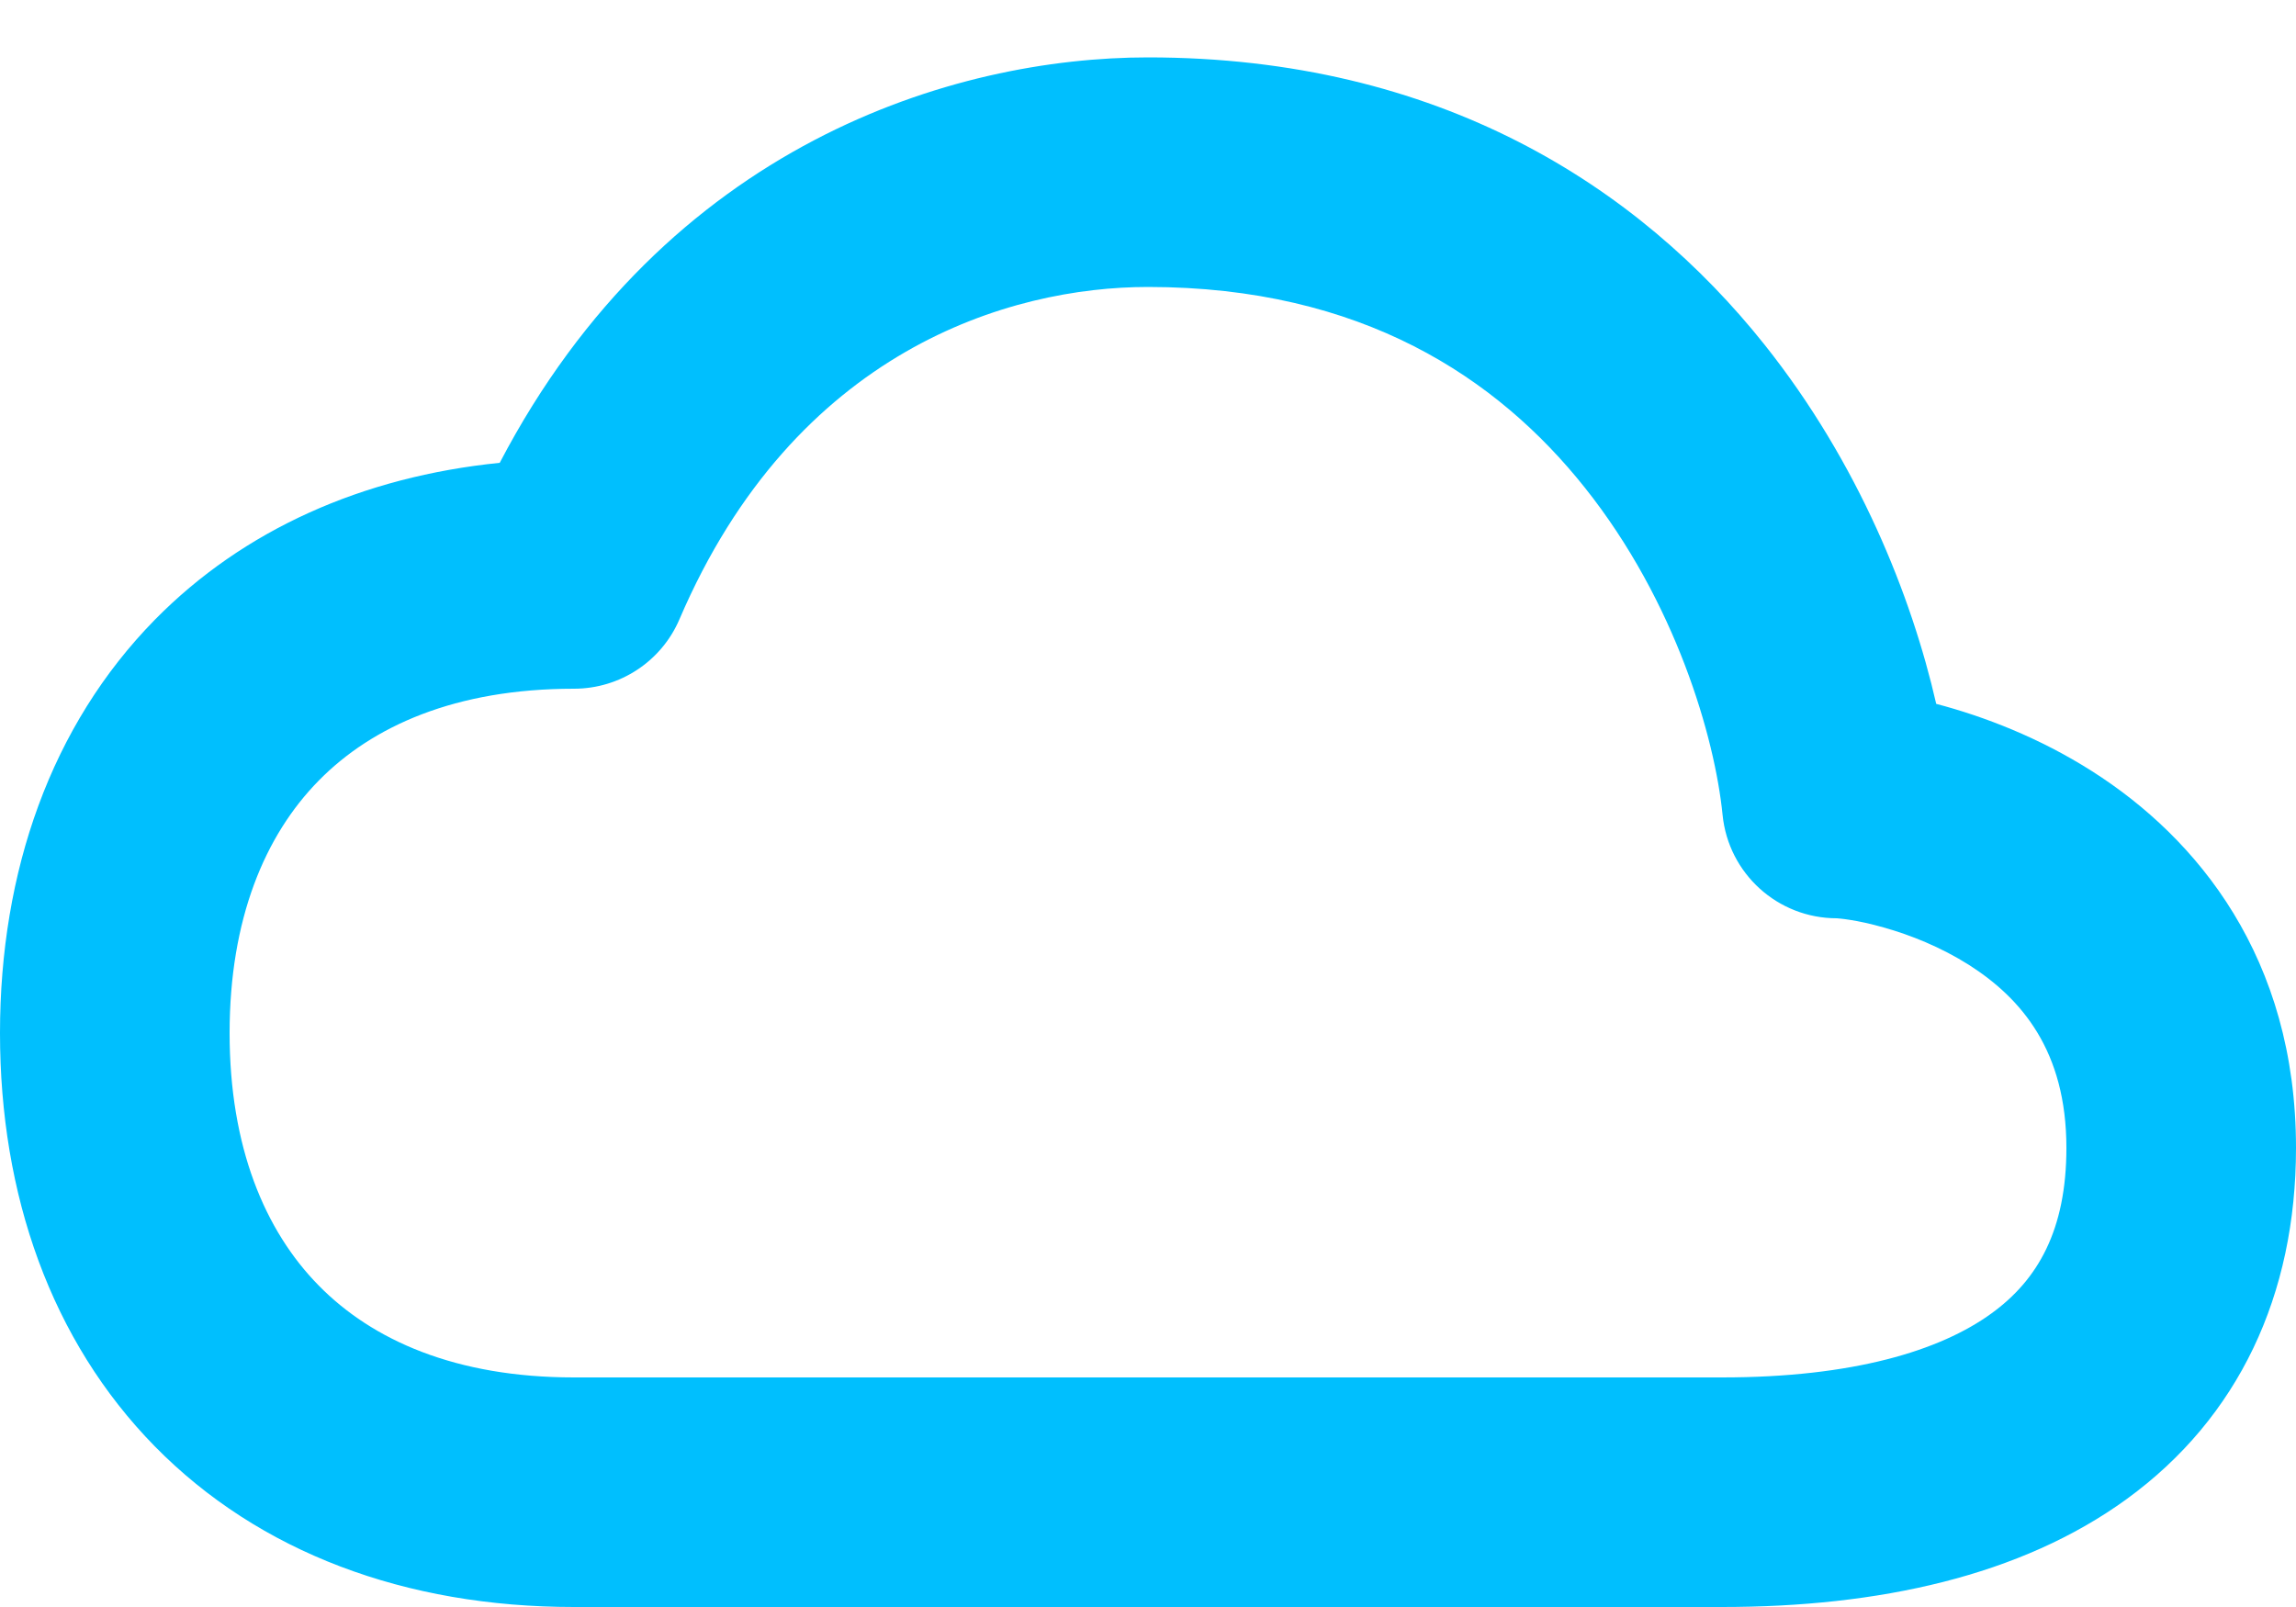 <svg width="20" height="14" viewBox="0 0 20 14" fill="none" xmlns="http://www.w3.org/2000/svg">
<path fill-rule="evenodd" clip-rule="evenodd" d="M4.353 4.032C5.807 1.251 8.312 0.5 10 0.5C12.537 0.5 14.272 1.624 15.37 3.002C16.191 4.033 16.652 5.197 16.866 6.132C17.281 6.241 17.764 6.426 18.224 6.719C19.141 7.302 20 8.344 20 10C20 11.283 19.5 12.35 18.526 13.059C17.6 13.732 16.36 14 15 14H5C3.532 14 2.257 13.525 1.349 12.601C0.444 11.679 0 10.409 0 9C0 7.591 0.444 6.321 1.349 5.399C2.121 4.614 3.158 4.153 4.353 4.032ZM10 2.5C8.798 2.5 6.925 3.047 5.919 5.394C5.762 5.762 5.4 6 5 6C3.968 6 3.243 6.325 2.776 6.801C2.306 7.279 2 8.009 2 9C2 9.991 2.306 10.721 2.776 11.199C3.243 11.675 3.968 12 5 12H15C16.14 12 16.9 11.768 17.349 11.441C17.75 11.15 18 10.717 18 10C18 9.156 17.609 8.698 17.151 8.406C16.906 8.251 16.641 8.145 16.408 8.08C16.293 8.047 16.193 8.026 16.115 8.014C16.047 8.003 16.009 8.001 16.001 8C15.999 8 15.999 8 16 8C15.486 8 15.056 7.611 15.005 7.099C14.938 6.427 14.597 5.242 13.805 4.248C13.045 3.293 11.863 2.5 10 2.5Z" fill="#00BFFE"/>
</svg>
